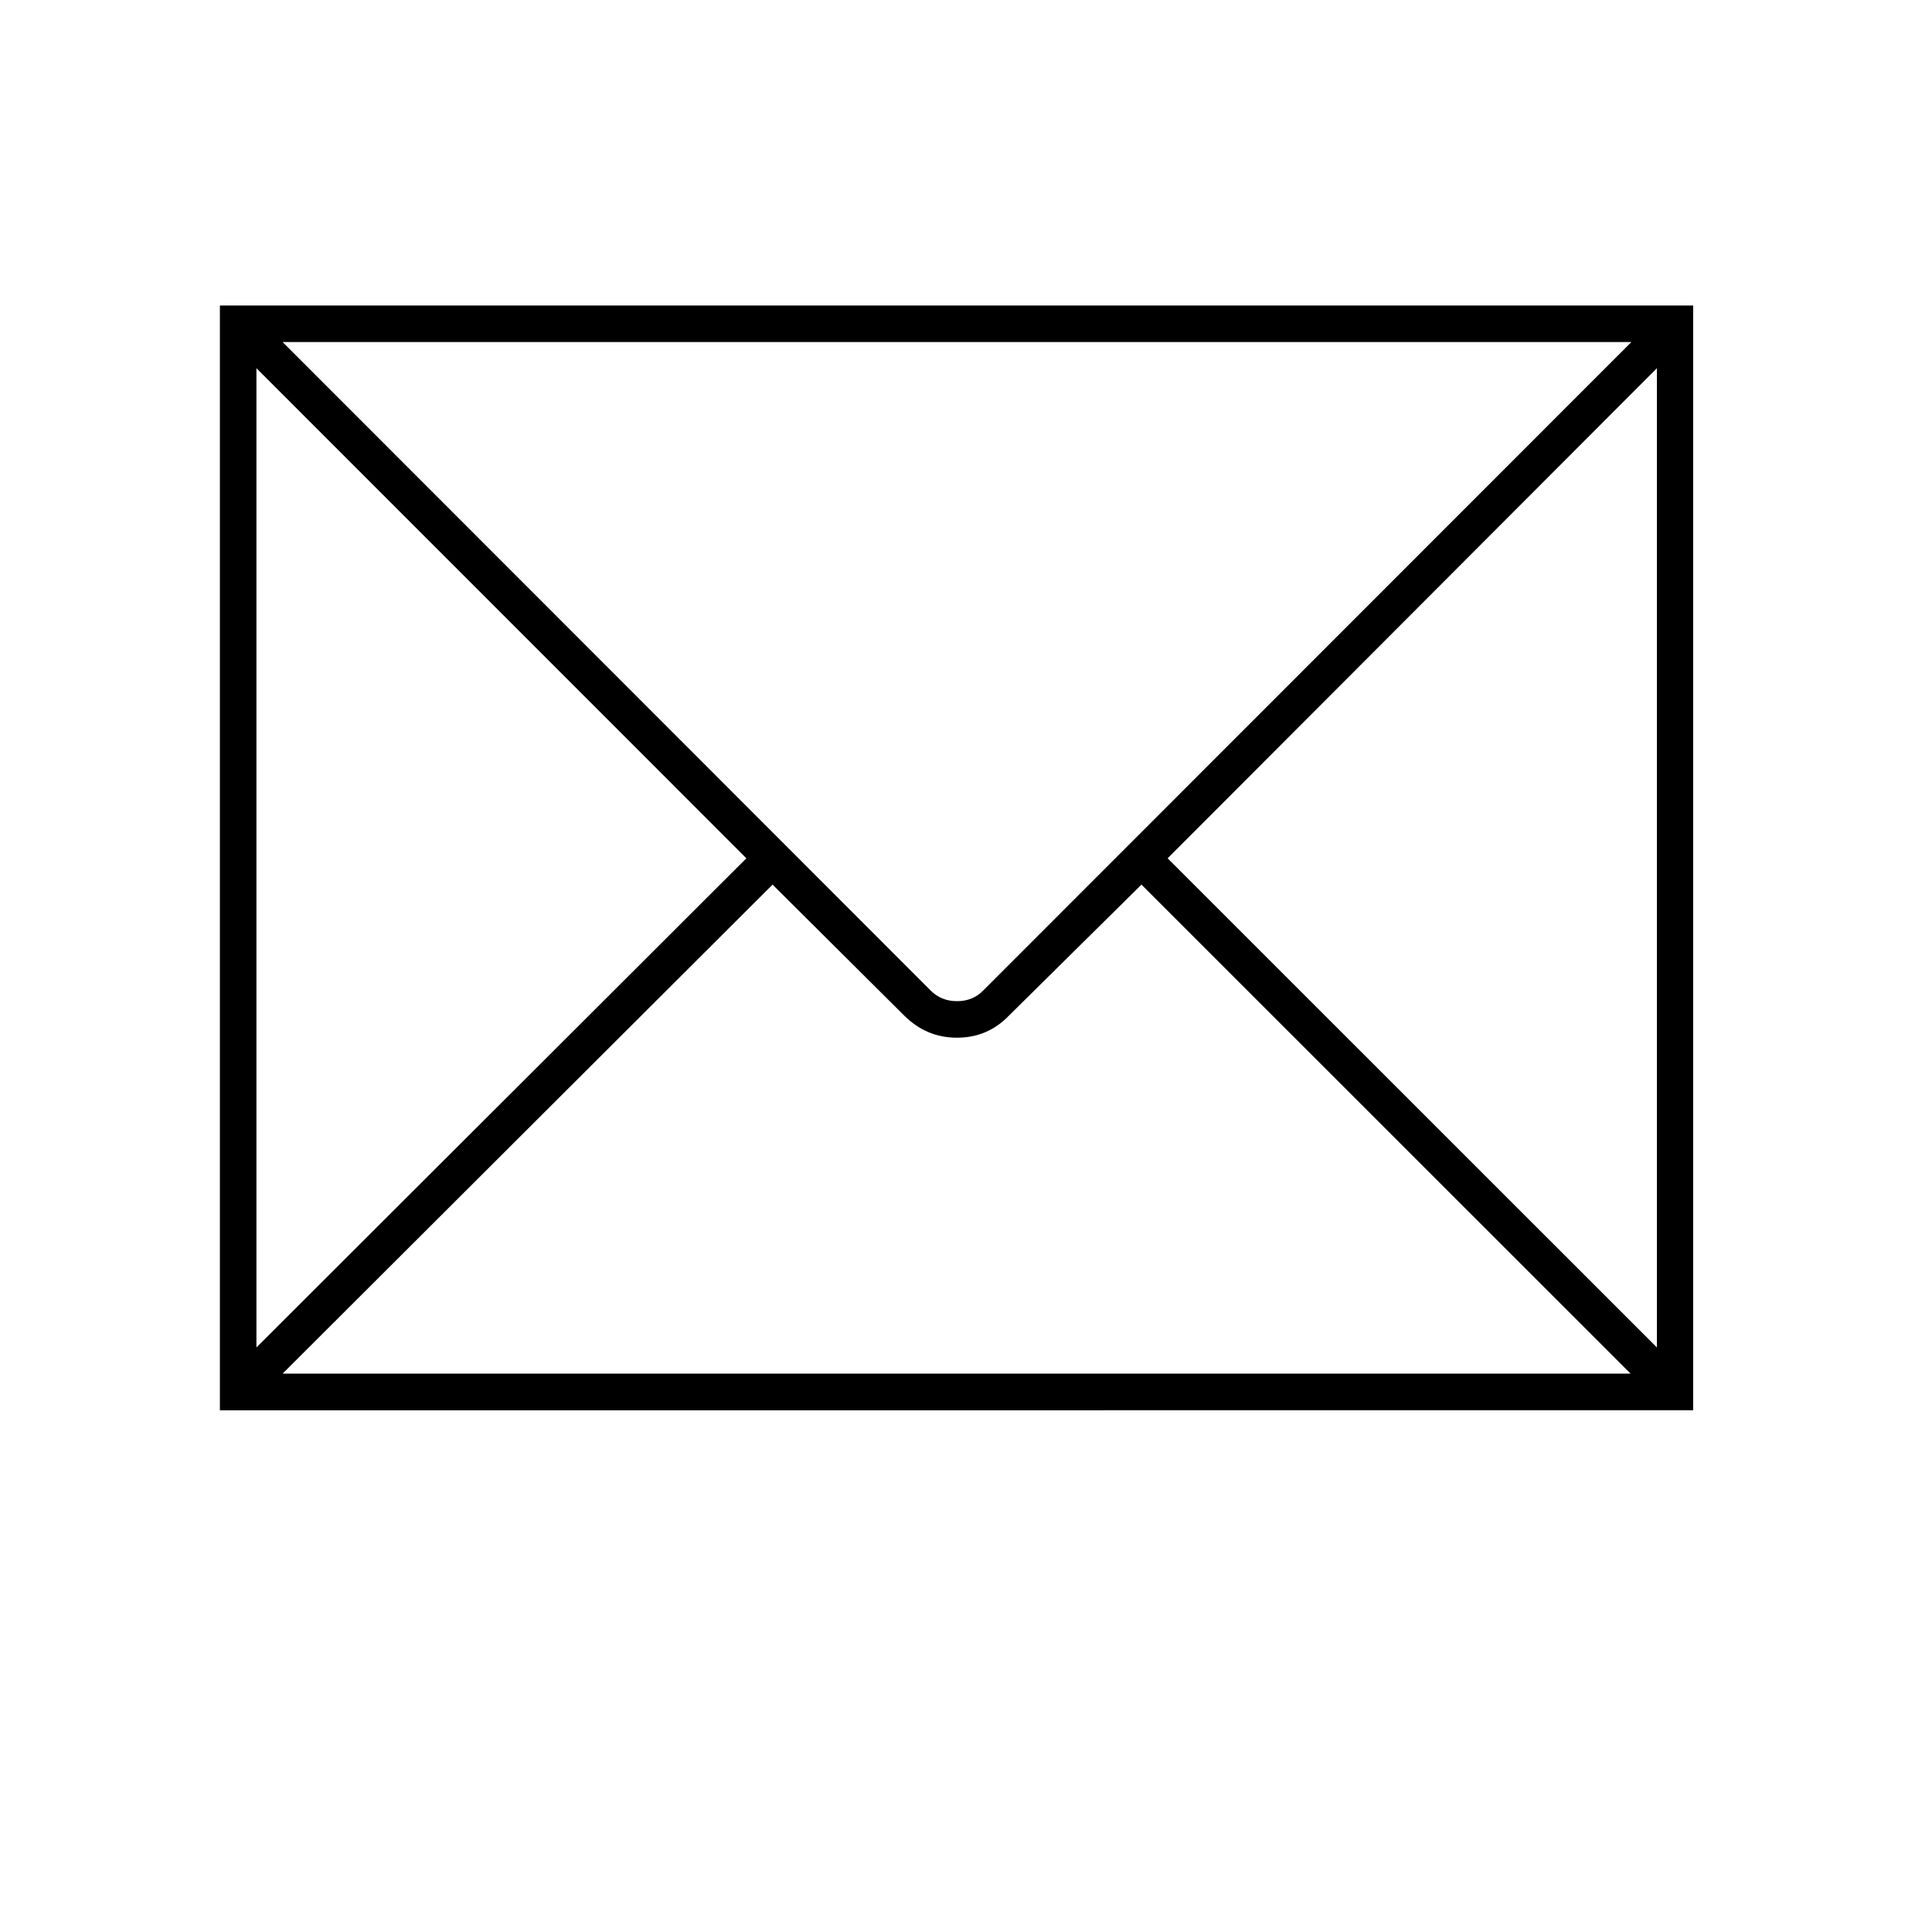 <?xml version="1.0" encoding="utf-8"?>
<!-- Generator: Adobe Illustrator 15.1.0, SVG Export Plug-In . SVG Version: 6.00 Build 0)  -->
<!DOCTYPE svg PUBLIC "-//W3C//DTD SVG 1.1//EN" "http://www.w3.org/Graphics/SVG/1.1/DTD/svg11.dtd">
<svg version="1.1" id="Layer_1" xmlns="http://www.w3.org/2000/svg" xmlns:xlink="http://www.w3.org/1999/xlink" x="0px" y="0px"
	 width="14.172px" height="14.172px" viewBox="0 0 14.172 14.172" enable-background="new 0 0 14.172 14.172" xml:space="preserve">
<g enable-background="new    ">
	<path d="M1.613,2.241H12.42v8.104H1.613V2.241z M5.475,6.296L1.881,2.701v7.183L5.475,6.296z M2.073,2.509l4.755,4.758
		C6.879,7.318,6.943,7.344,7.02,7.344s0.141-0.026,0.191-0.077l4.756-4.758H2.073z M8.373,6.489L7.403,7.448
		C7.298,7.558,7.169,7.612,7.02,7.612c-0.15,0-0.279-0.054-0.389-0.164L5.667,6.489l-3.594,3.587h9.888L8.373,6.489z M8.565,6.296
		l3.589,3.588V2.701L8.565,6.296z"/>
</g>
</svg>

